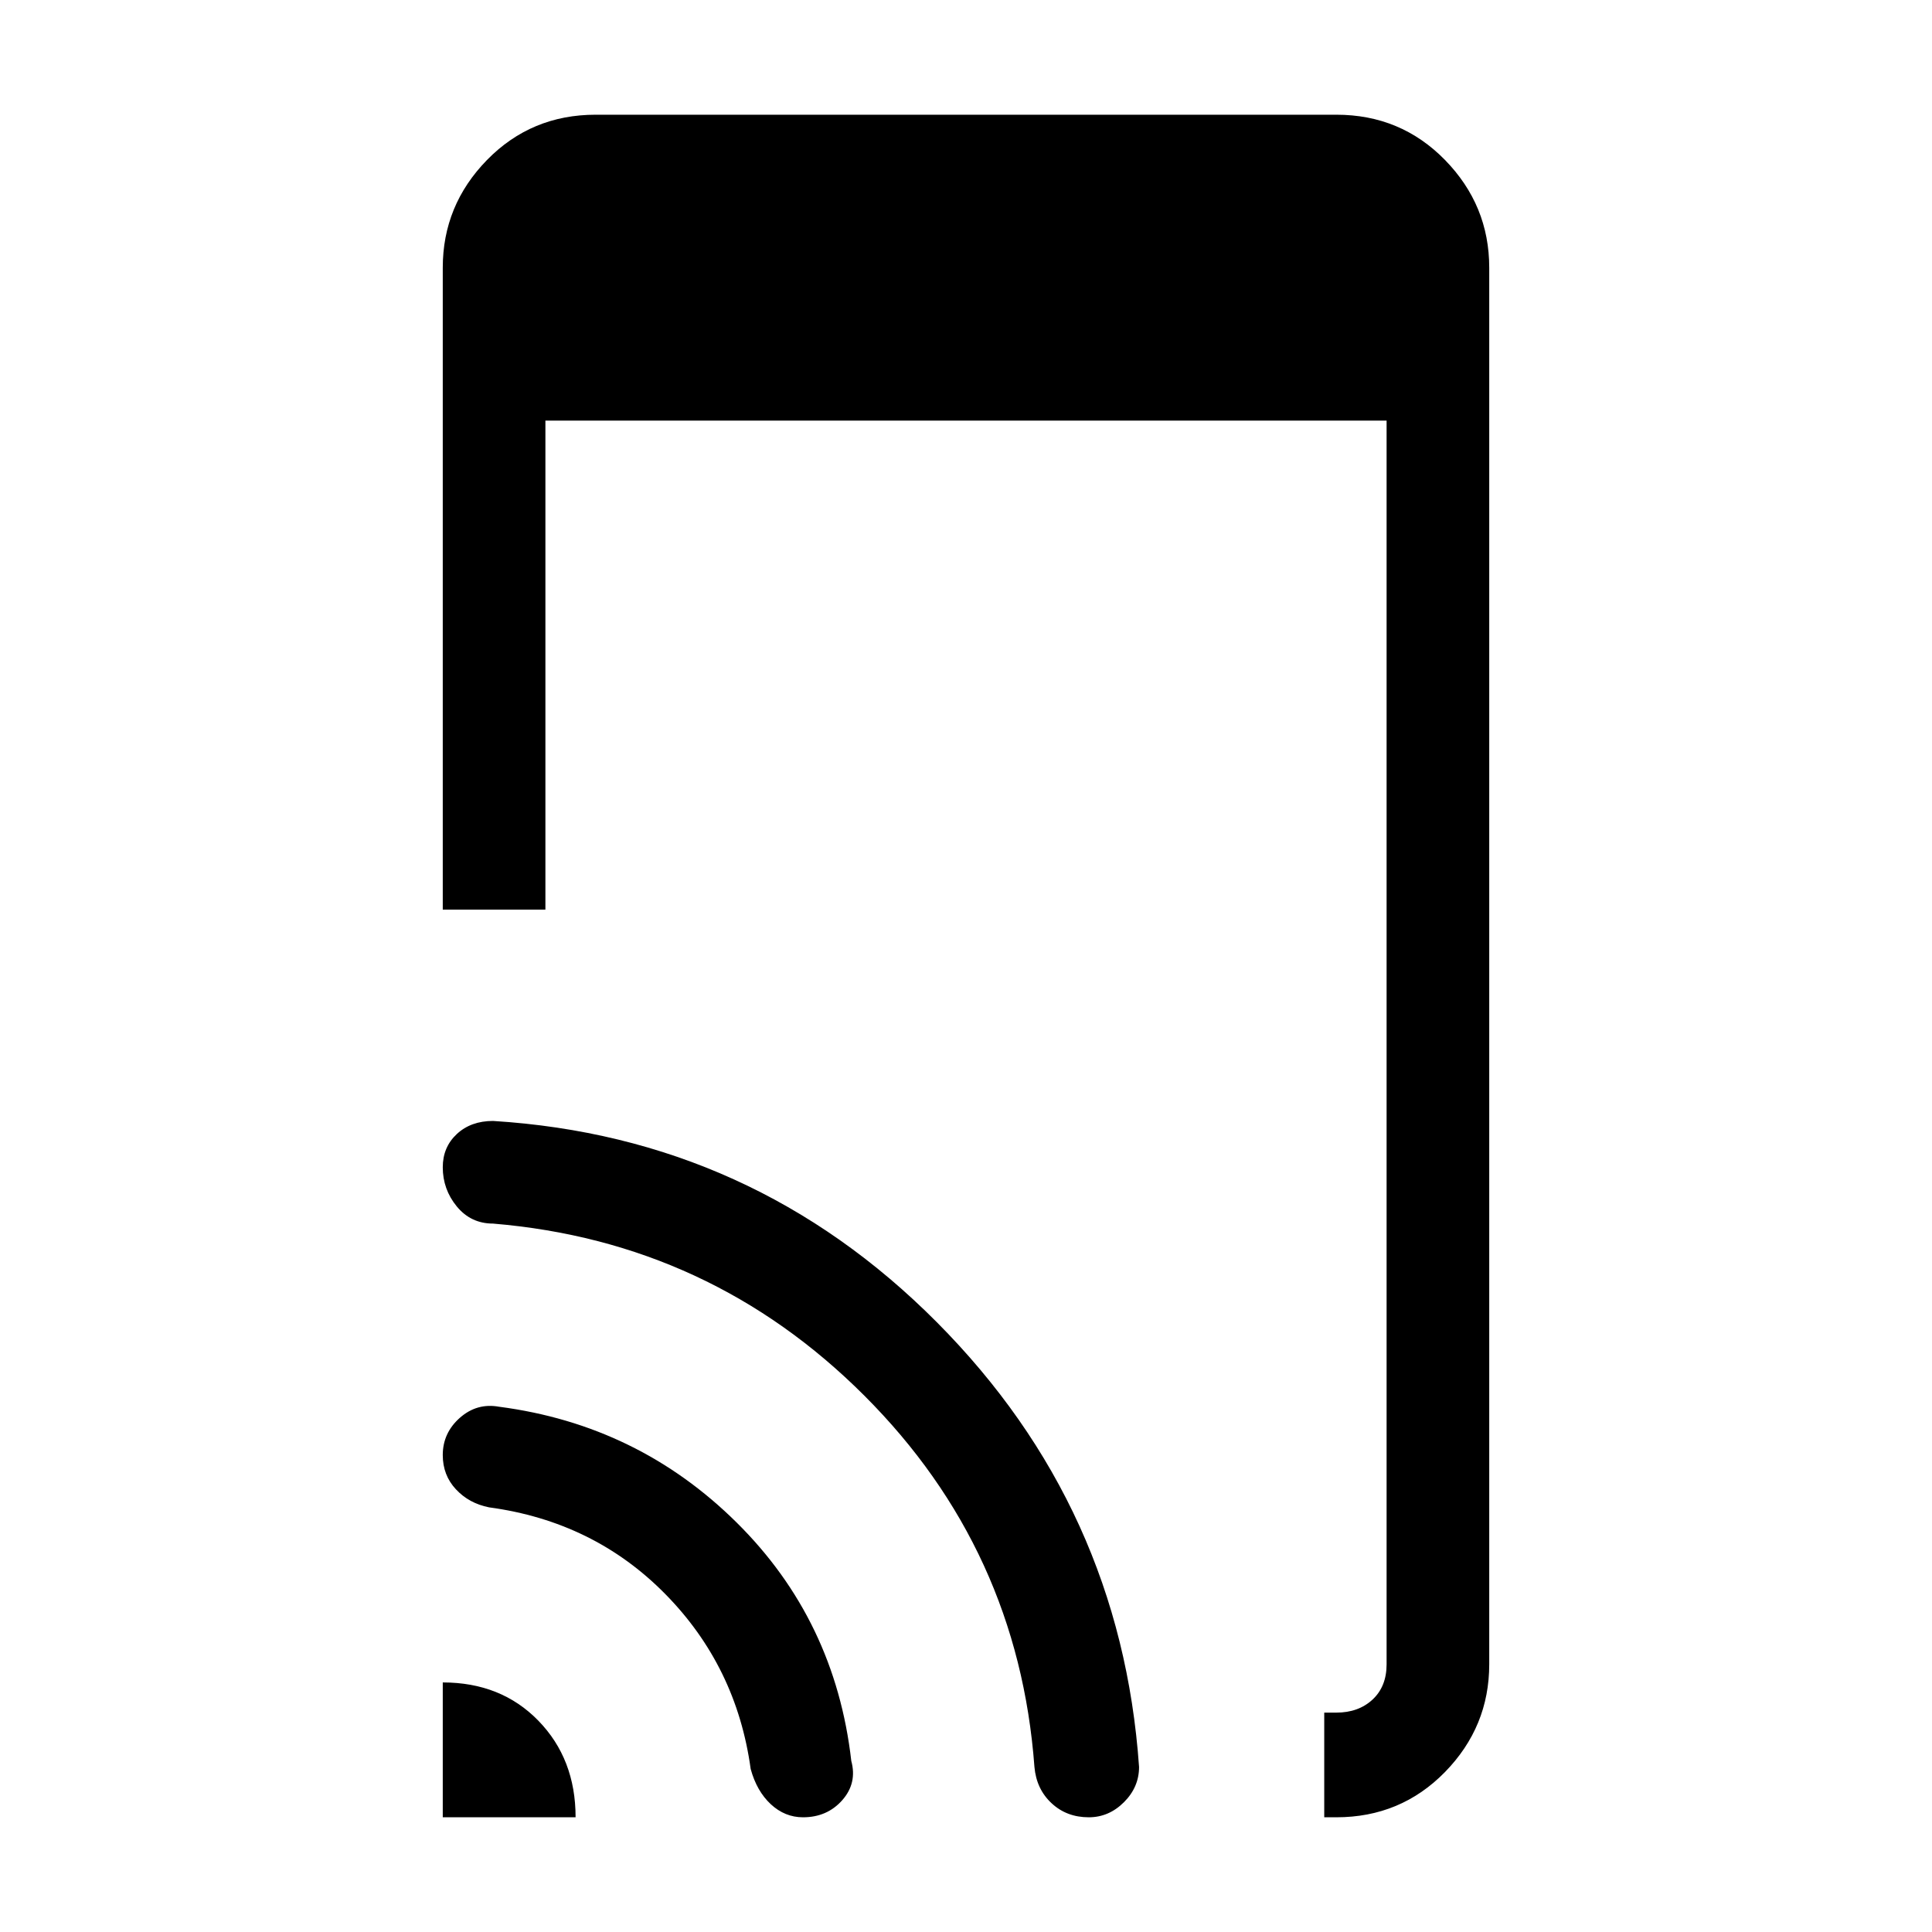 <svg xmlns="http://www.w3.org/2000/svg" height="40" width="40"><path d="M27.417 37.625V35.458H27.667Q28.125 35.458 28.417 35.188Q28.708 34.917 28.708 34.458V8.708H11.292V18.833H9.167V5.542Q9.167 4.25 10.083 3.312Q11 2.375 12.333 2.375H27.667Q29 2.375 29.917 3.312Q30.833 4.25 30.833 5.542V34.458Q30.833 35.75 29.917 36.688Q29 37.625 27.667 37.625ZM9.167 37.625V34.833Q10.375 34.833 11.146 35.625Q11.917 36.417 11.917 37.625ZM16.625 37.625Q16.25 37.625 15.958 37.354Q15.667 37.083 15.542 36.625Q15.25 34.5 13.771 33Q12.292 31.5 10.125 31.208Q9.708 31.125 9.438 30.833Q9.167 30.542 9.167 30.125Q9.167 29.667 9.521 29.354Q9.875 29.042 10.333 29.125Q13.208 29.5 15.25 31.521Q17.292 33.542 17.625 36.458Q17.75 36.917 17.438 37.271Q17.125 37.625 16.625 37.625ZM22.542 37.625Q22.083 37.625 21.771 37.333Q21.458 37.042 21.417 36.583Q21.083 32.083 17.896 28.896Q14.708 25.708 10.208 25.333Q9.75 25.333 9.458 24.979Q9.167 24.625 9.167 24.167Q9.167 23.75 9.458 23.479Q9.75 23.208 10.208 23.208Q15.583 23.542 19.396 27.375Q23.208 31.208 23.583 36.583Q23.583 37 23.271 37.312Q22.958 37.625 22.542 37.625Z"/></svg>